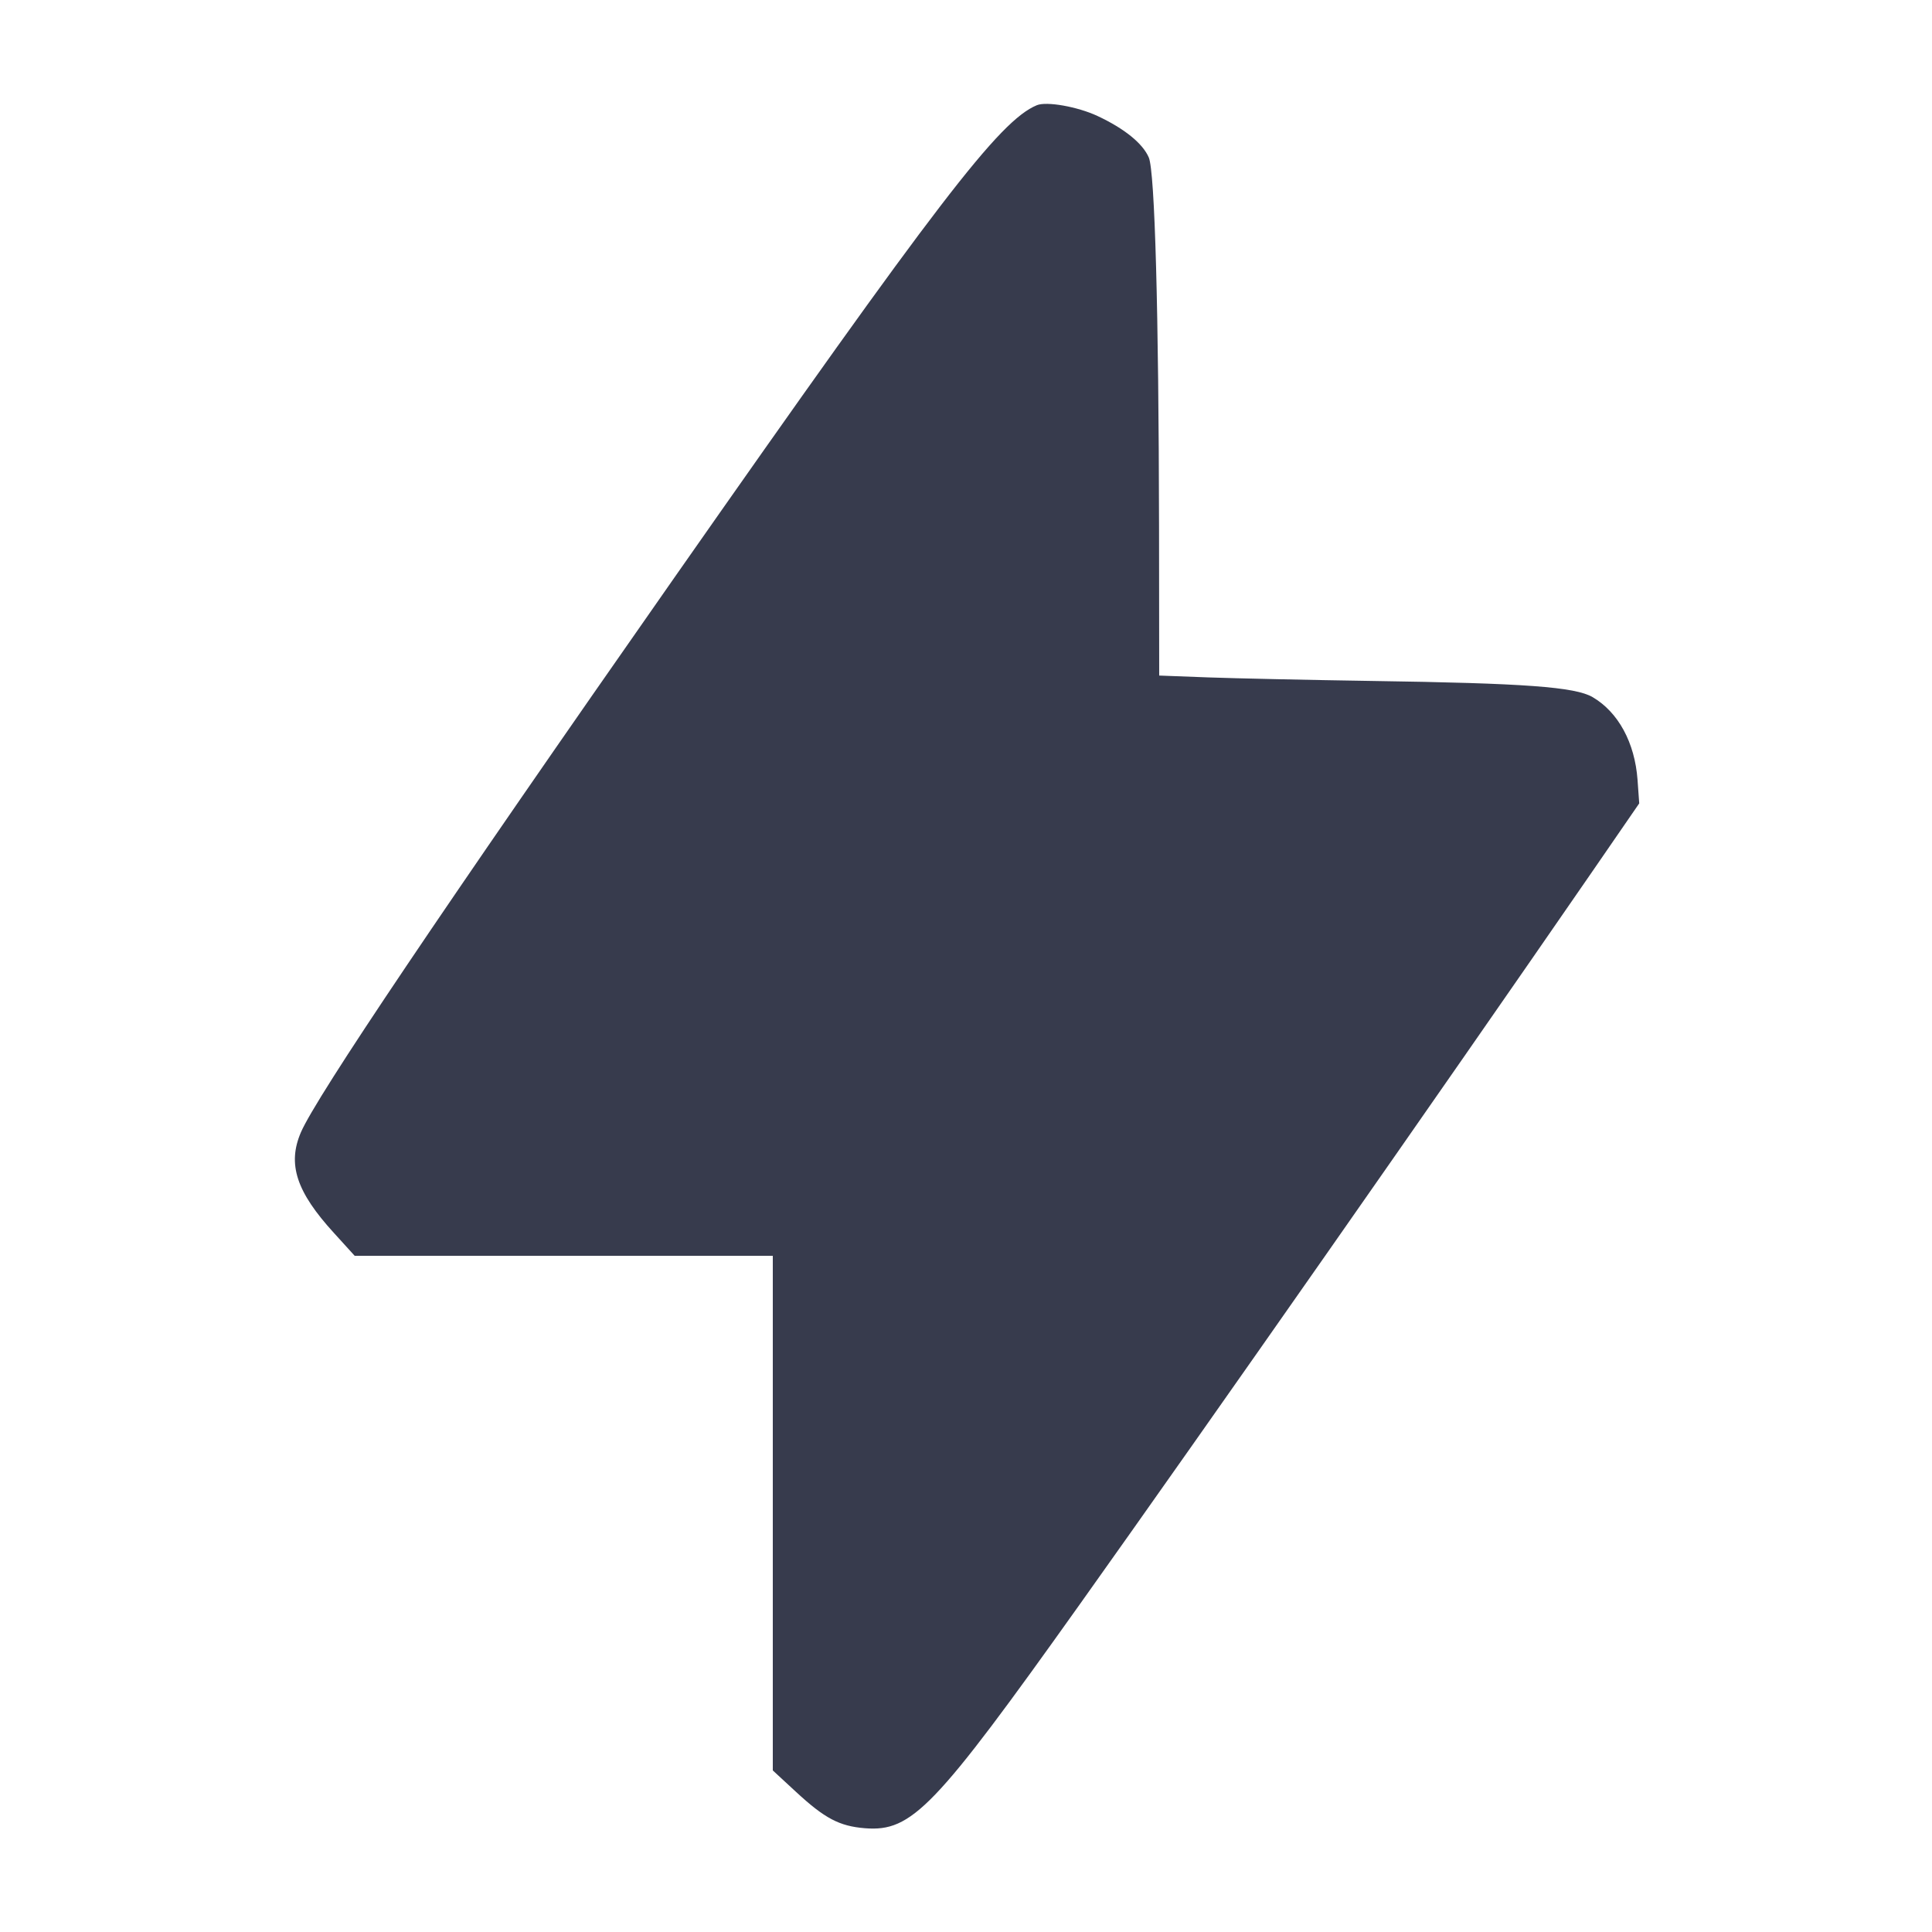<svg width="24" height="24" viewBox="0 0 24 24" fill="none" xmlns="http://www.w3.org/2000/svg"><path d="M12.880 1.307 C 12.416 1.499,11.649 2.500,8.374 7.180 C 5.501 11.287,3.930 13.621,3.738 14.066 C 3.568 14.461,3.681 14.805,4.148 15.316 L 4.406 15.600 7.003 15.600 L 9.600 15.600 9.600 18.796 L 9.600 21.993 9.889 22.260 C 10.245 22.589,10.426 22.685,10.745 22.711 C 11.328 22.757,11.610 22.463,13.406 19.940 C 15.003 17.696,17.862 13.608,19.757 10.860 L 20.363 9.980 20.342 9.686 C 20.308 9.225,20.103 8.847,19.784 8.660 C 19.567 8.533,18.944 8.487,17.040 8.459 C 16.259 8.447,15.345 8.427,15.010 8.415 L 14.400 8.392 14.398 6.546 C 14.394 3.863,14.346 2.136,14.271 1.957 C 14.196 1.782,13.968 1.597,13.634 1.441 C 13.386 1.325,13.001 1.257,12.880 1.307 " fill="#373B4D" stroke="none" fill-rule="evenodd"></path></svg>